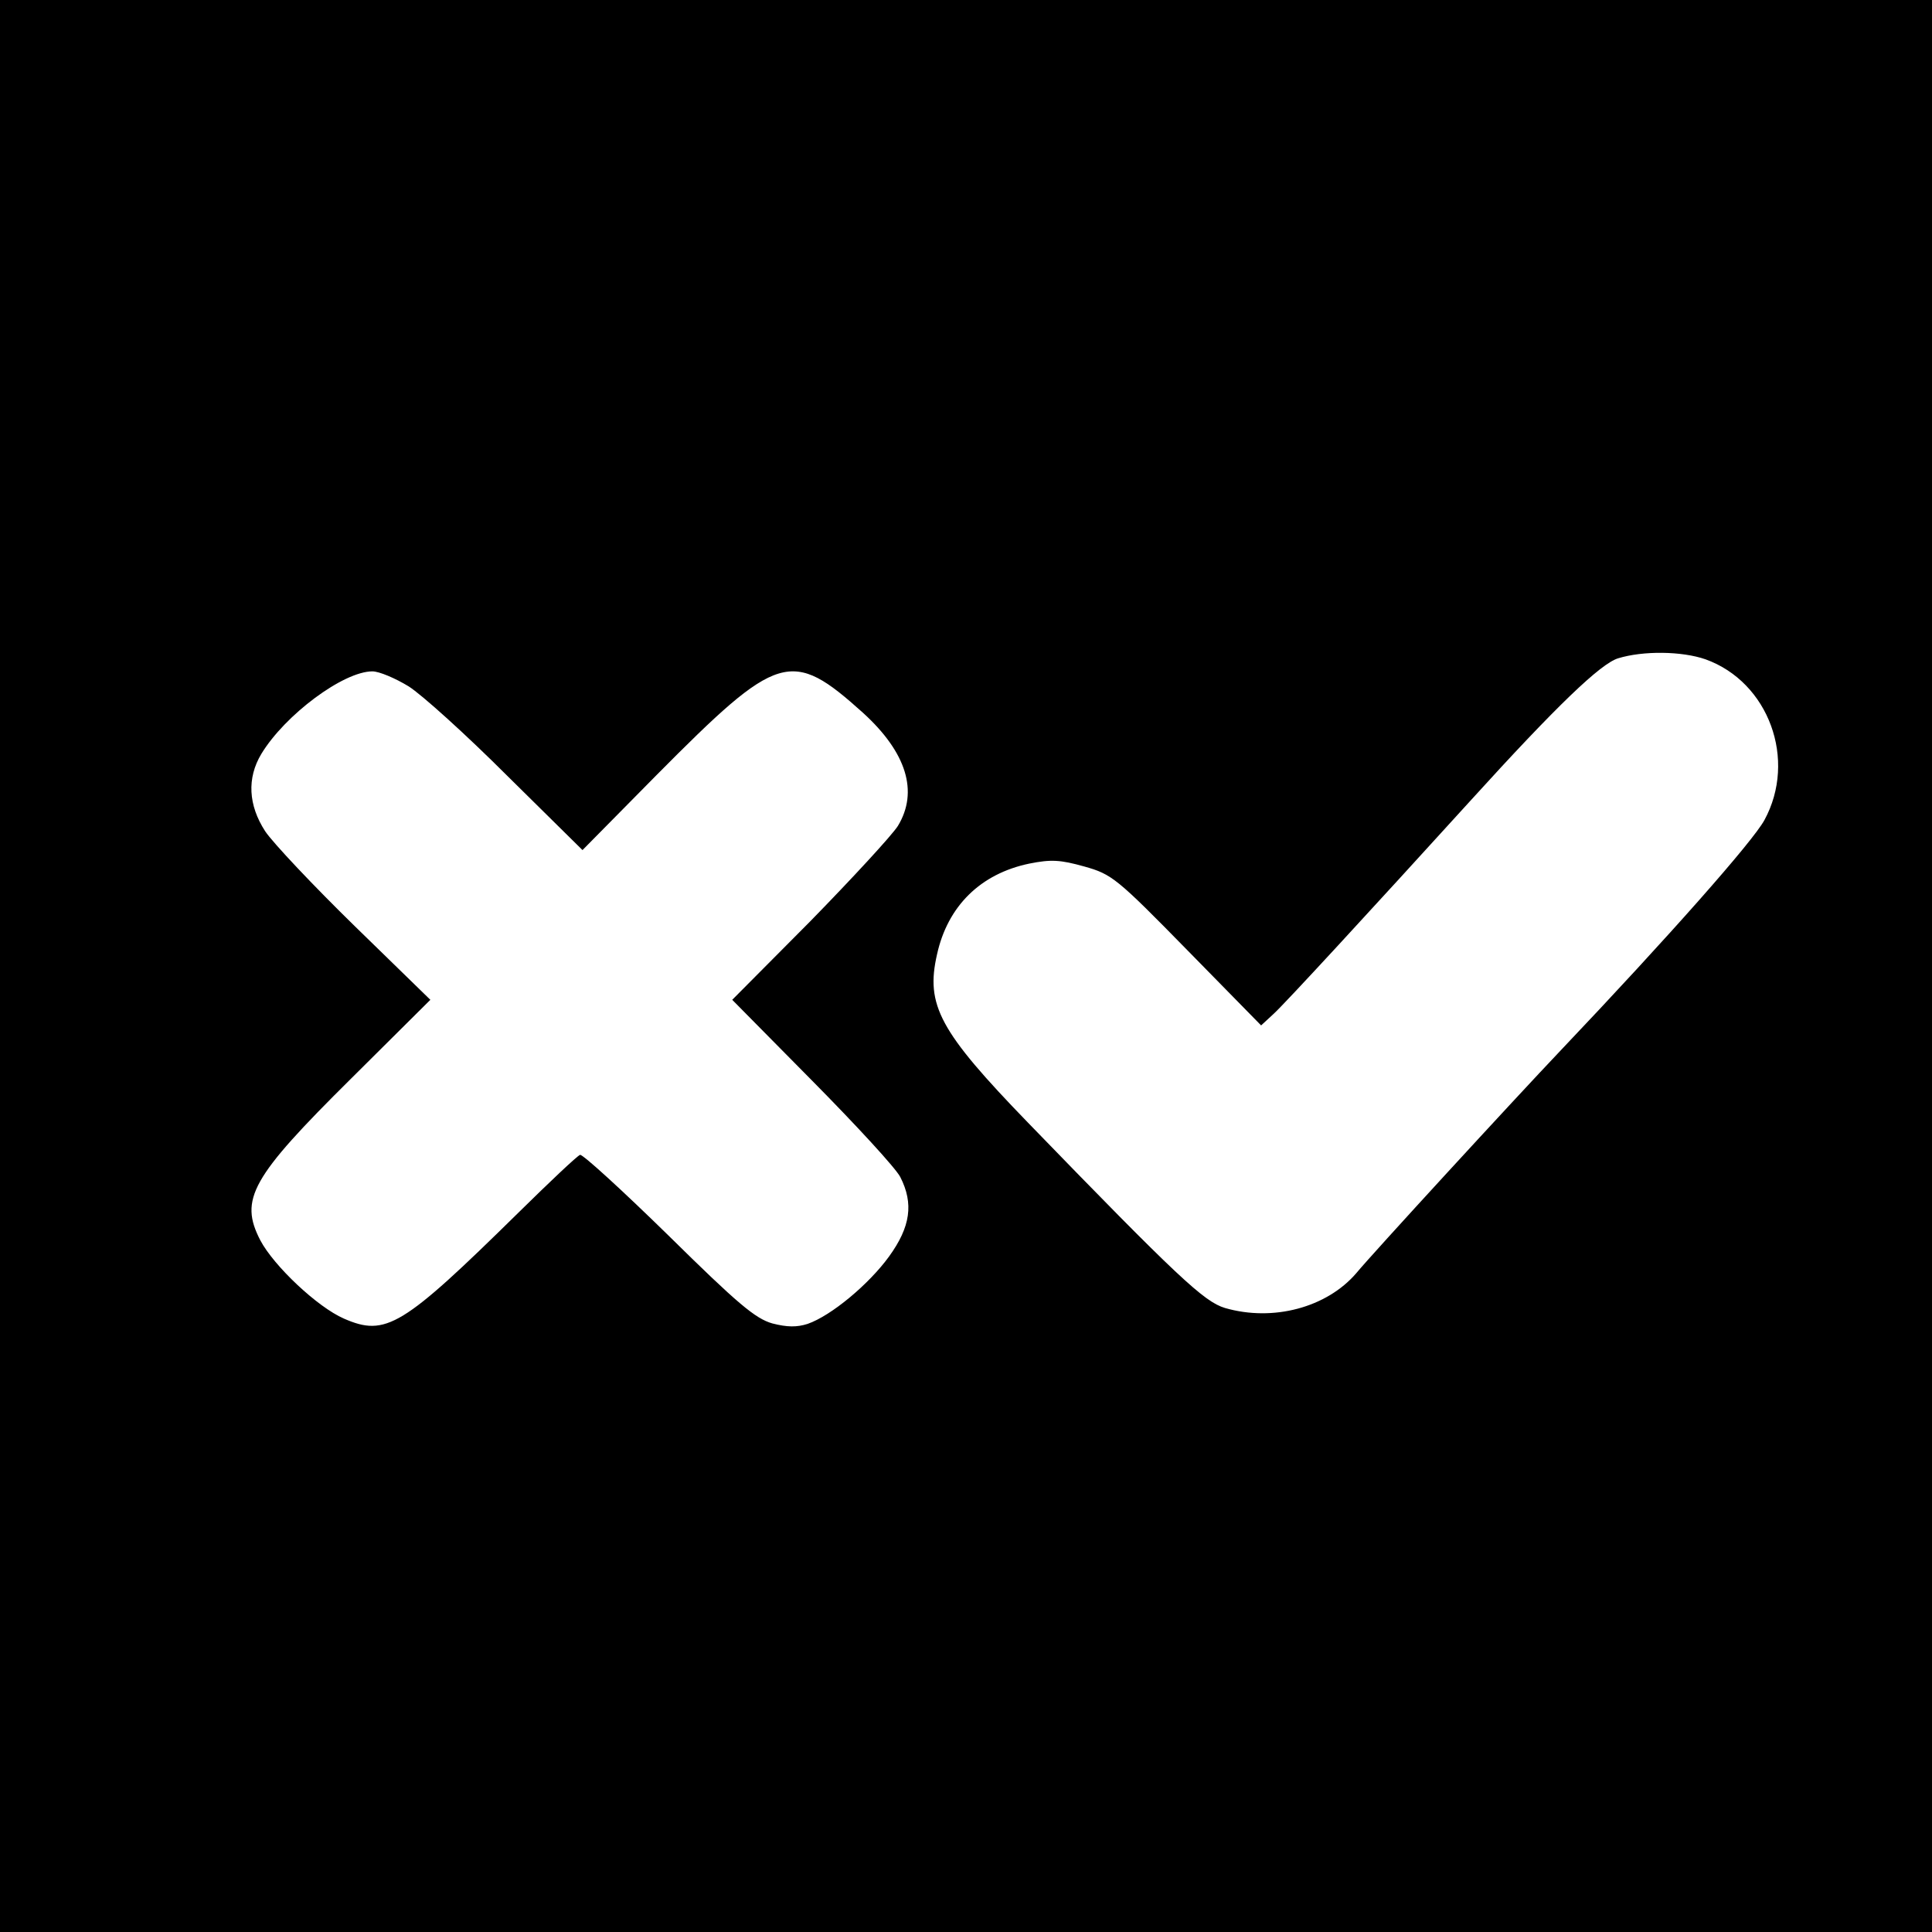 <?xml version="1.0" standalone="no"?>
<!DOCTYPE svg PUBLIC "-//W3C//DTD SVG 20010904//EN"
 "http://www.w3.org/TR/2001/REC-SVG-20010904/DTD/svg10.dtd">
<svg version="1.0" xmlns="http://www.w3.org/2000/svg"
 width="400pt" height="400pt" viewBox="0 0 400 400"
 preserveAspectRatio="xMidYMid meet">

<g transform="translate(0,400) scale(0.1,-0.1)"
fill="#000000" stroke="none">
<path d="M0 2000 l0 -2000 2000 0 2000 0 0 2000 0 2000 -2000 0 -2000 0 0
-2000z m3531 635 c131 -47 190 -208 122 -333 -24 -44 -196 -239 -422 -477 -96
-101 -391 -422 -423 -461 -61 -71 -172 -101 -272 -72 -43 13 -97 63 -408 384
-183 189 -212 243 -188 348 22 100 90 167 191 188 45 9 64 8 114 -6 57 -16 67
-24 213 -173 l153 -156 26 24 c24 22 198 211 409 443 177 195 268 282 304 293
52 16 132 15 181 -2z m-2685 -56 c27 -17 119 -100 204 -185 l156 -154 154 156
c252 254 278 262 427 128 90 -82 115 -163 72 -234 -12 -19 -94 -108 -182 -198
l-161 -162 166 -168 c91 -92 173 -181 182 -199 28 -55 21 -103 -23 -164 -42
-58 -120 -123 -169 -140 -22 -7 -42 -7 -73 1 -35 10 -71 40 -215 182 -95 93
-177 168 -183 167 -6 -2 -63 -56 -128 -120 -240 -236 -274 -257 -361 -219 -55
24 -145 109 -173 162 -44 85 -19 130 188 335 l164 163 -156 152 c-86 84 -170
173 -186 197 -35 54 -38 110 -8 160 49 81 170 171 230 171 14 0 47 -14 75 -31z"/>
</g>
</svg>
